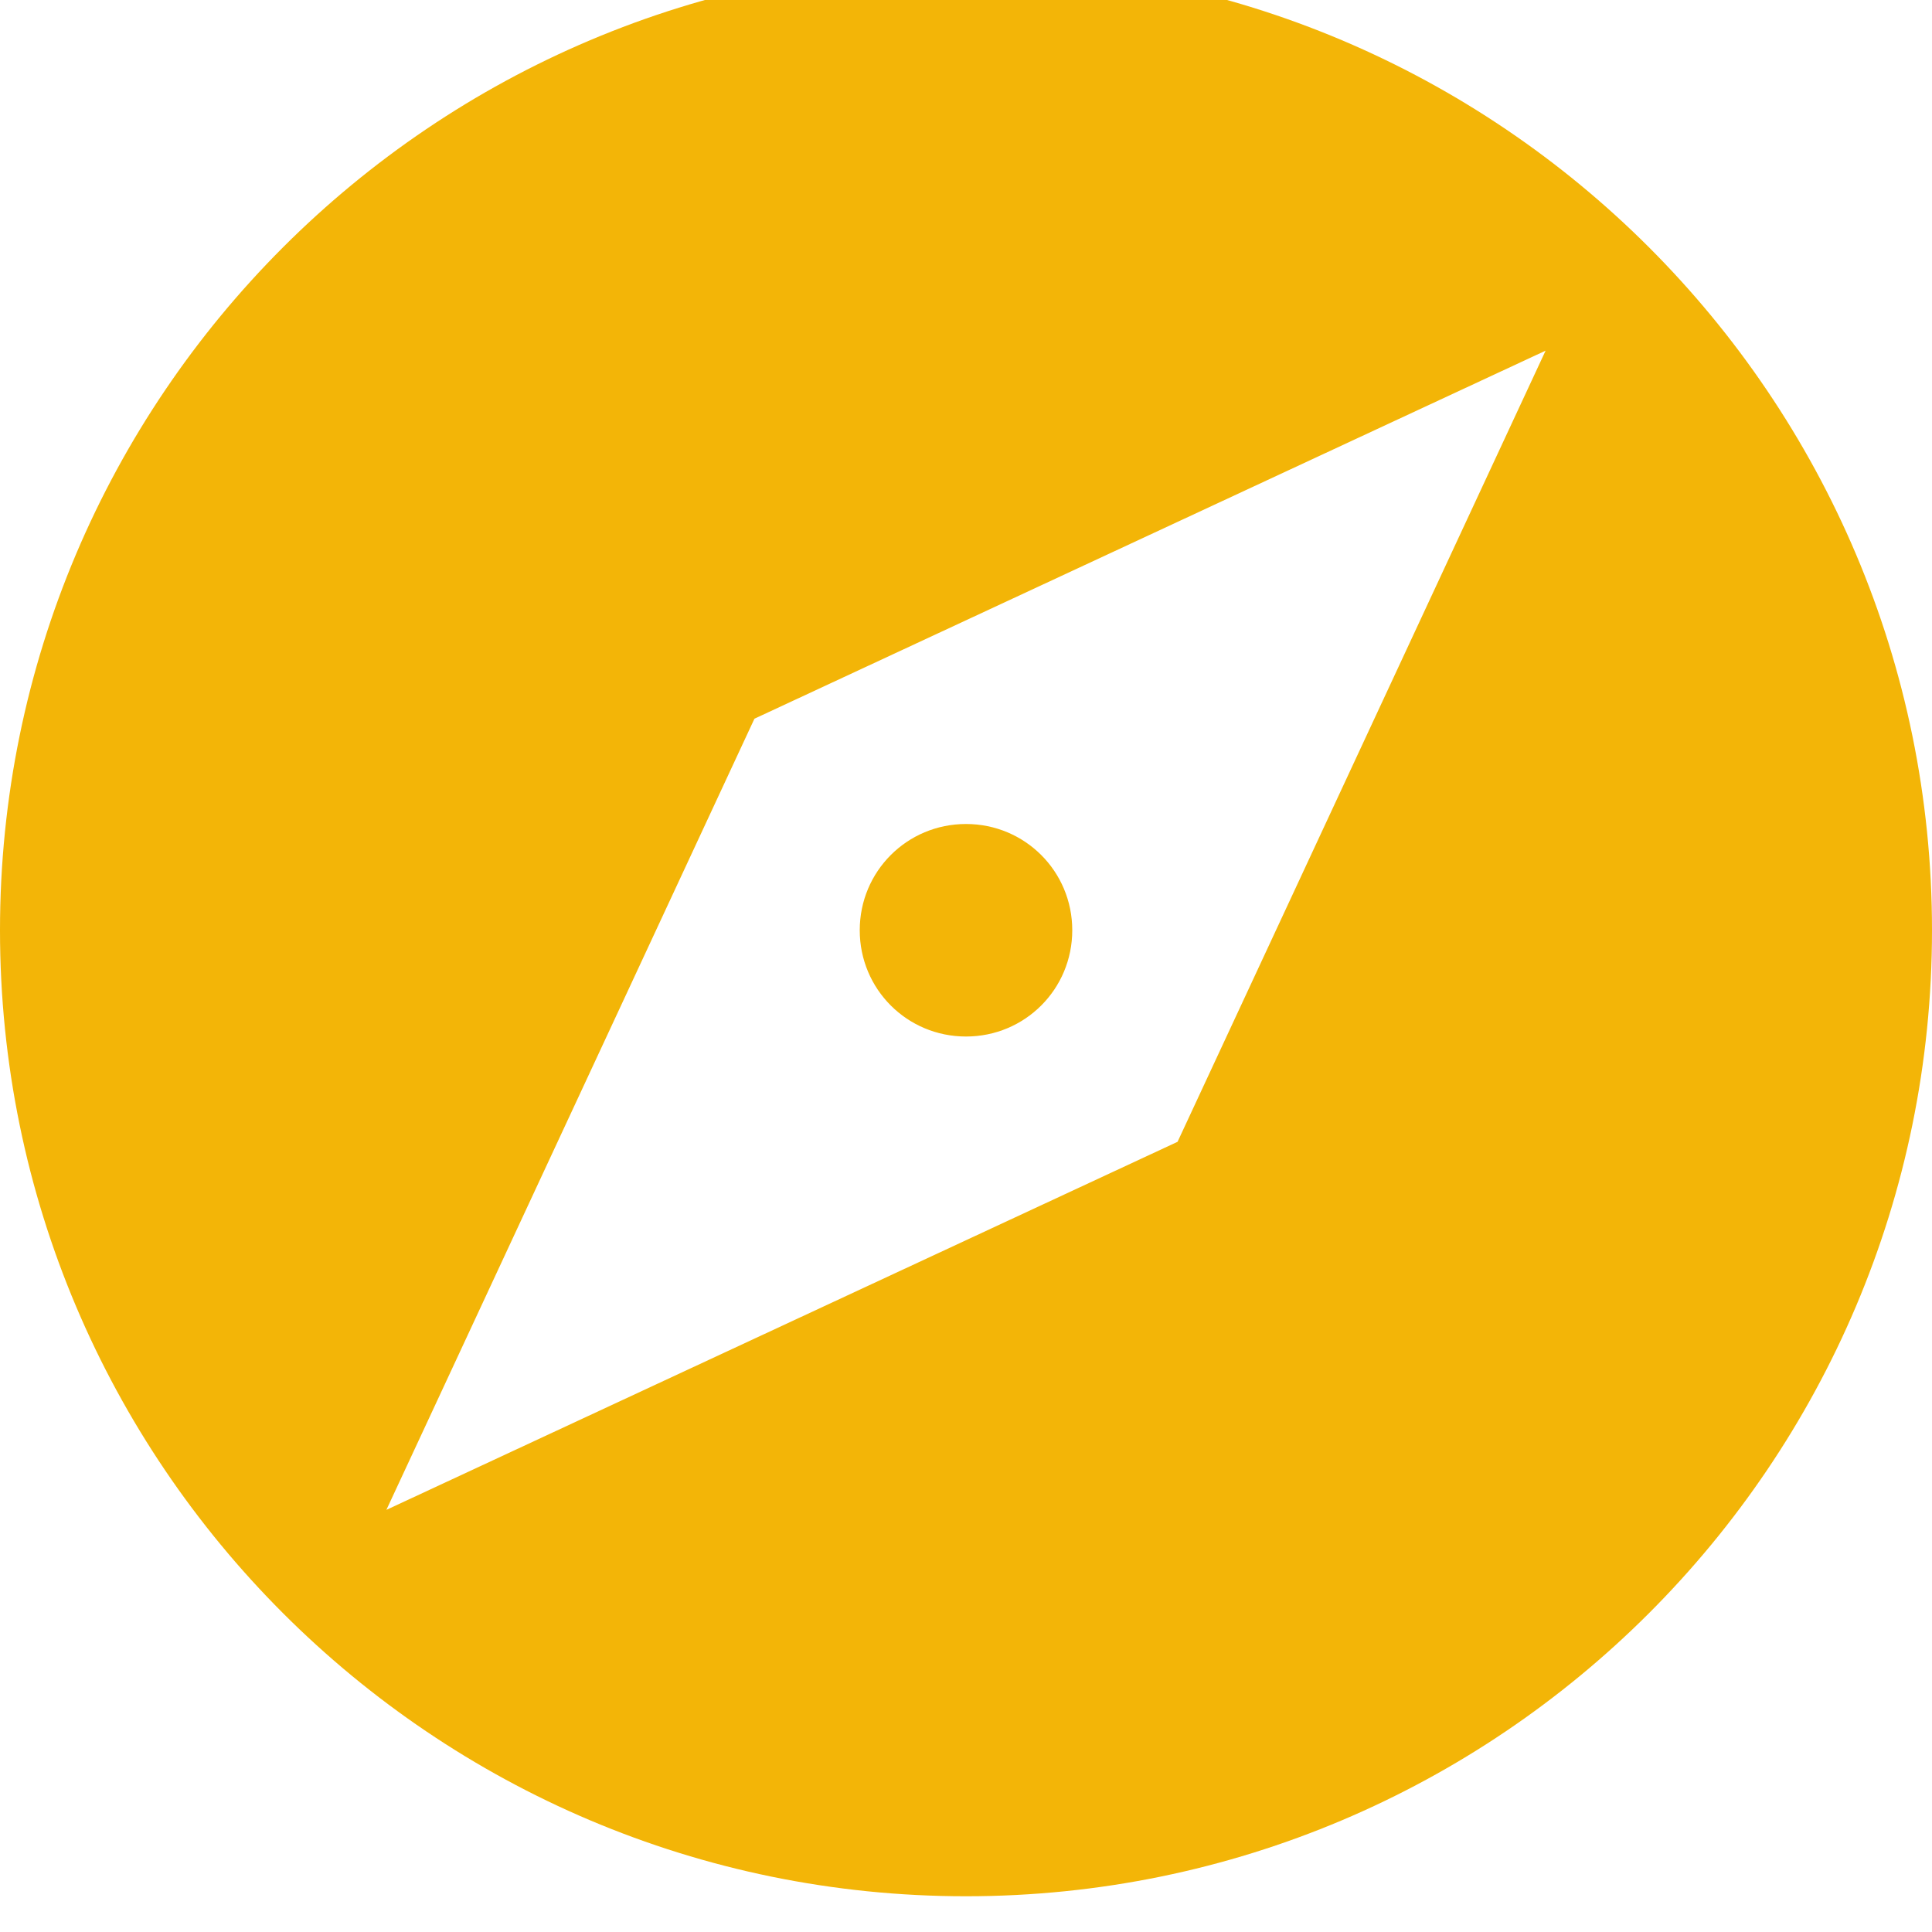 <svg width="24" height="24" viewBox="0 0 24 24" fill="none" xmlns="http://www.w3.org/2000/svg">
<g clip-path="url(#clip0_824_260)">
<path d="M12 10.236C11.268 10.236 10.68 10.824 10.68 11.556C10.68 12.288 11.268 12.876 12 12.876C12.732 12.876 13.32 12.288 13.32 11.556C13.32 10.824 12.732 10.236 12 10.236ZM12 -0.444C5.376 -0.444 -2.28882e-05 4.932 -2.28882e-05 11.556C-2.28882e-05 18.18 5.376 23.556 12 23.556C18.624 23.556 24 18.18 24 11.556C24 4.932 18.624 -0.444 12 -0.444ZM14.628 14.184L4.8 18.756L9.372 8.928L19.2 4.356L14.628 14.184Z" fill="#F3B507"/>
</g>
<defs>
<clipPath id="clip0_824_260">
<rect width="24" height="24" fill="#F3B507"/>
</clipPath>
</defs>
</svg>
